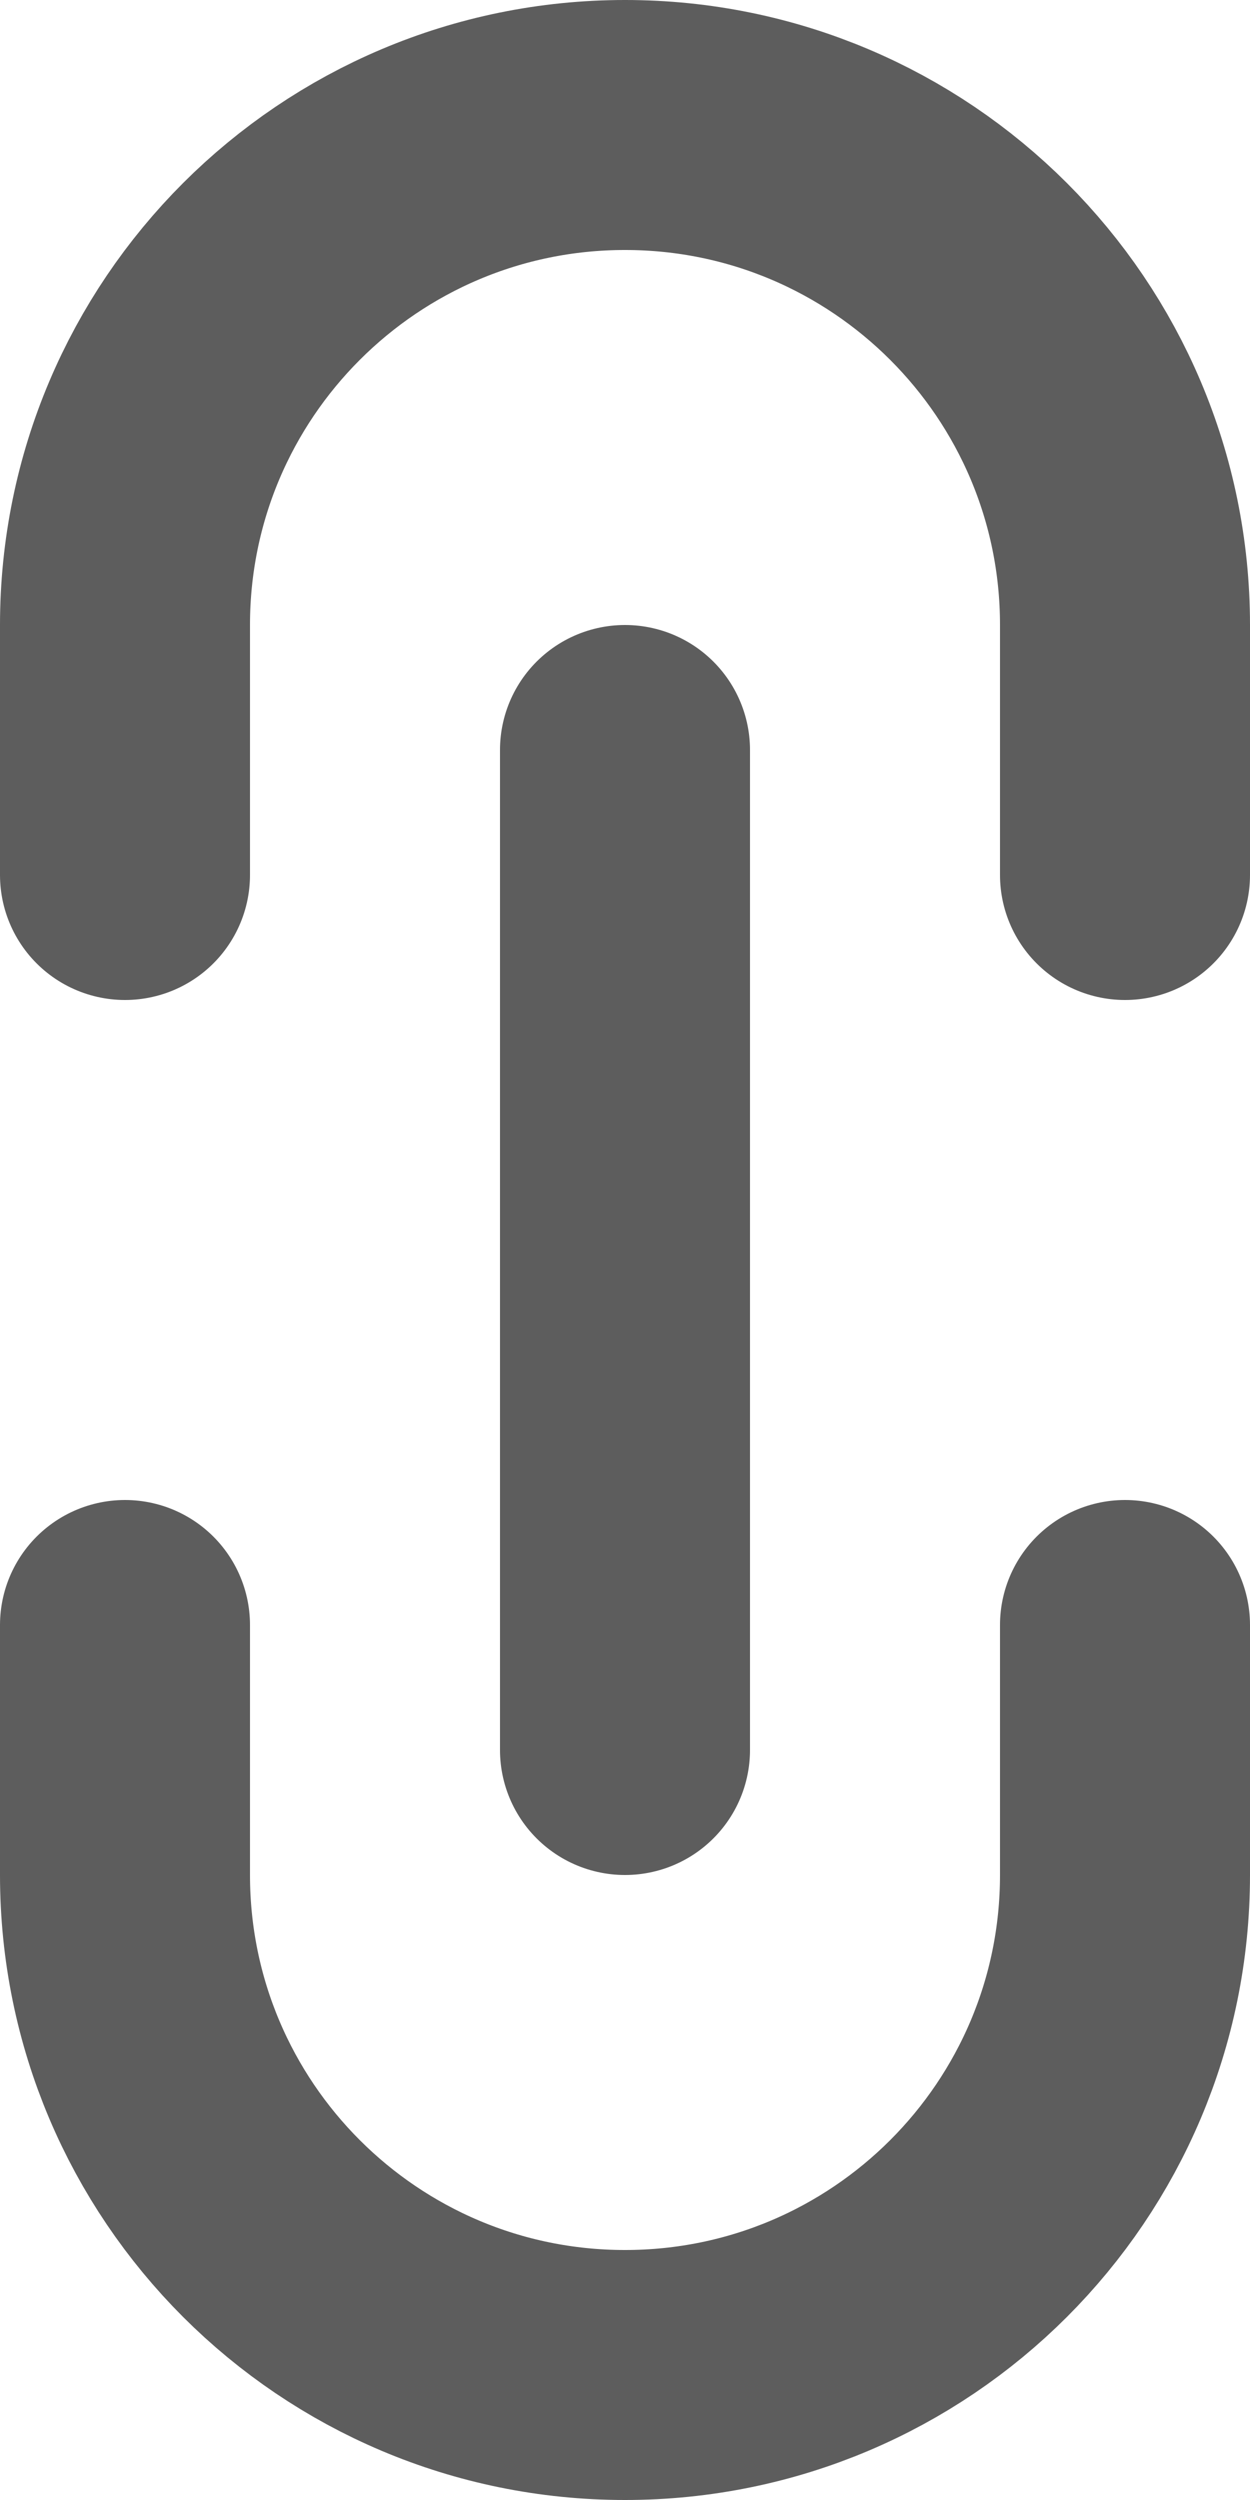 <svg width="10" height="20" viewBox="0 0 10 20" fill="none" xmlns="http://www.w3.org/2000/svg">
<path d="M5 6V14M9 13V15C9 17.209 7.209 19 5 19C2.791 19 1 17.209 1 15V13M9 7V5C9 2.791 7.209 1 5 1C2.791 1 1 2.791 1 5V7" stroke="#5D5D5D" stroke-width="2" stroke-linecap="round" stroke-linejoin="round"/>
</svg>
